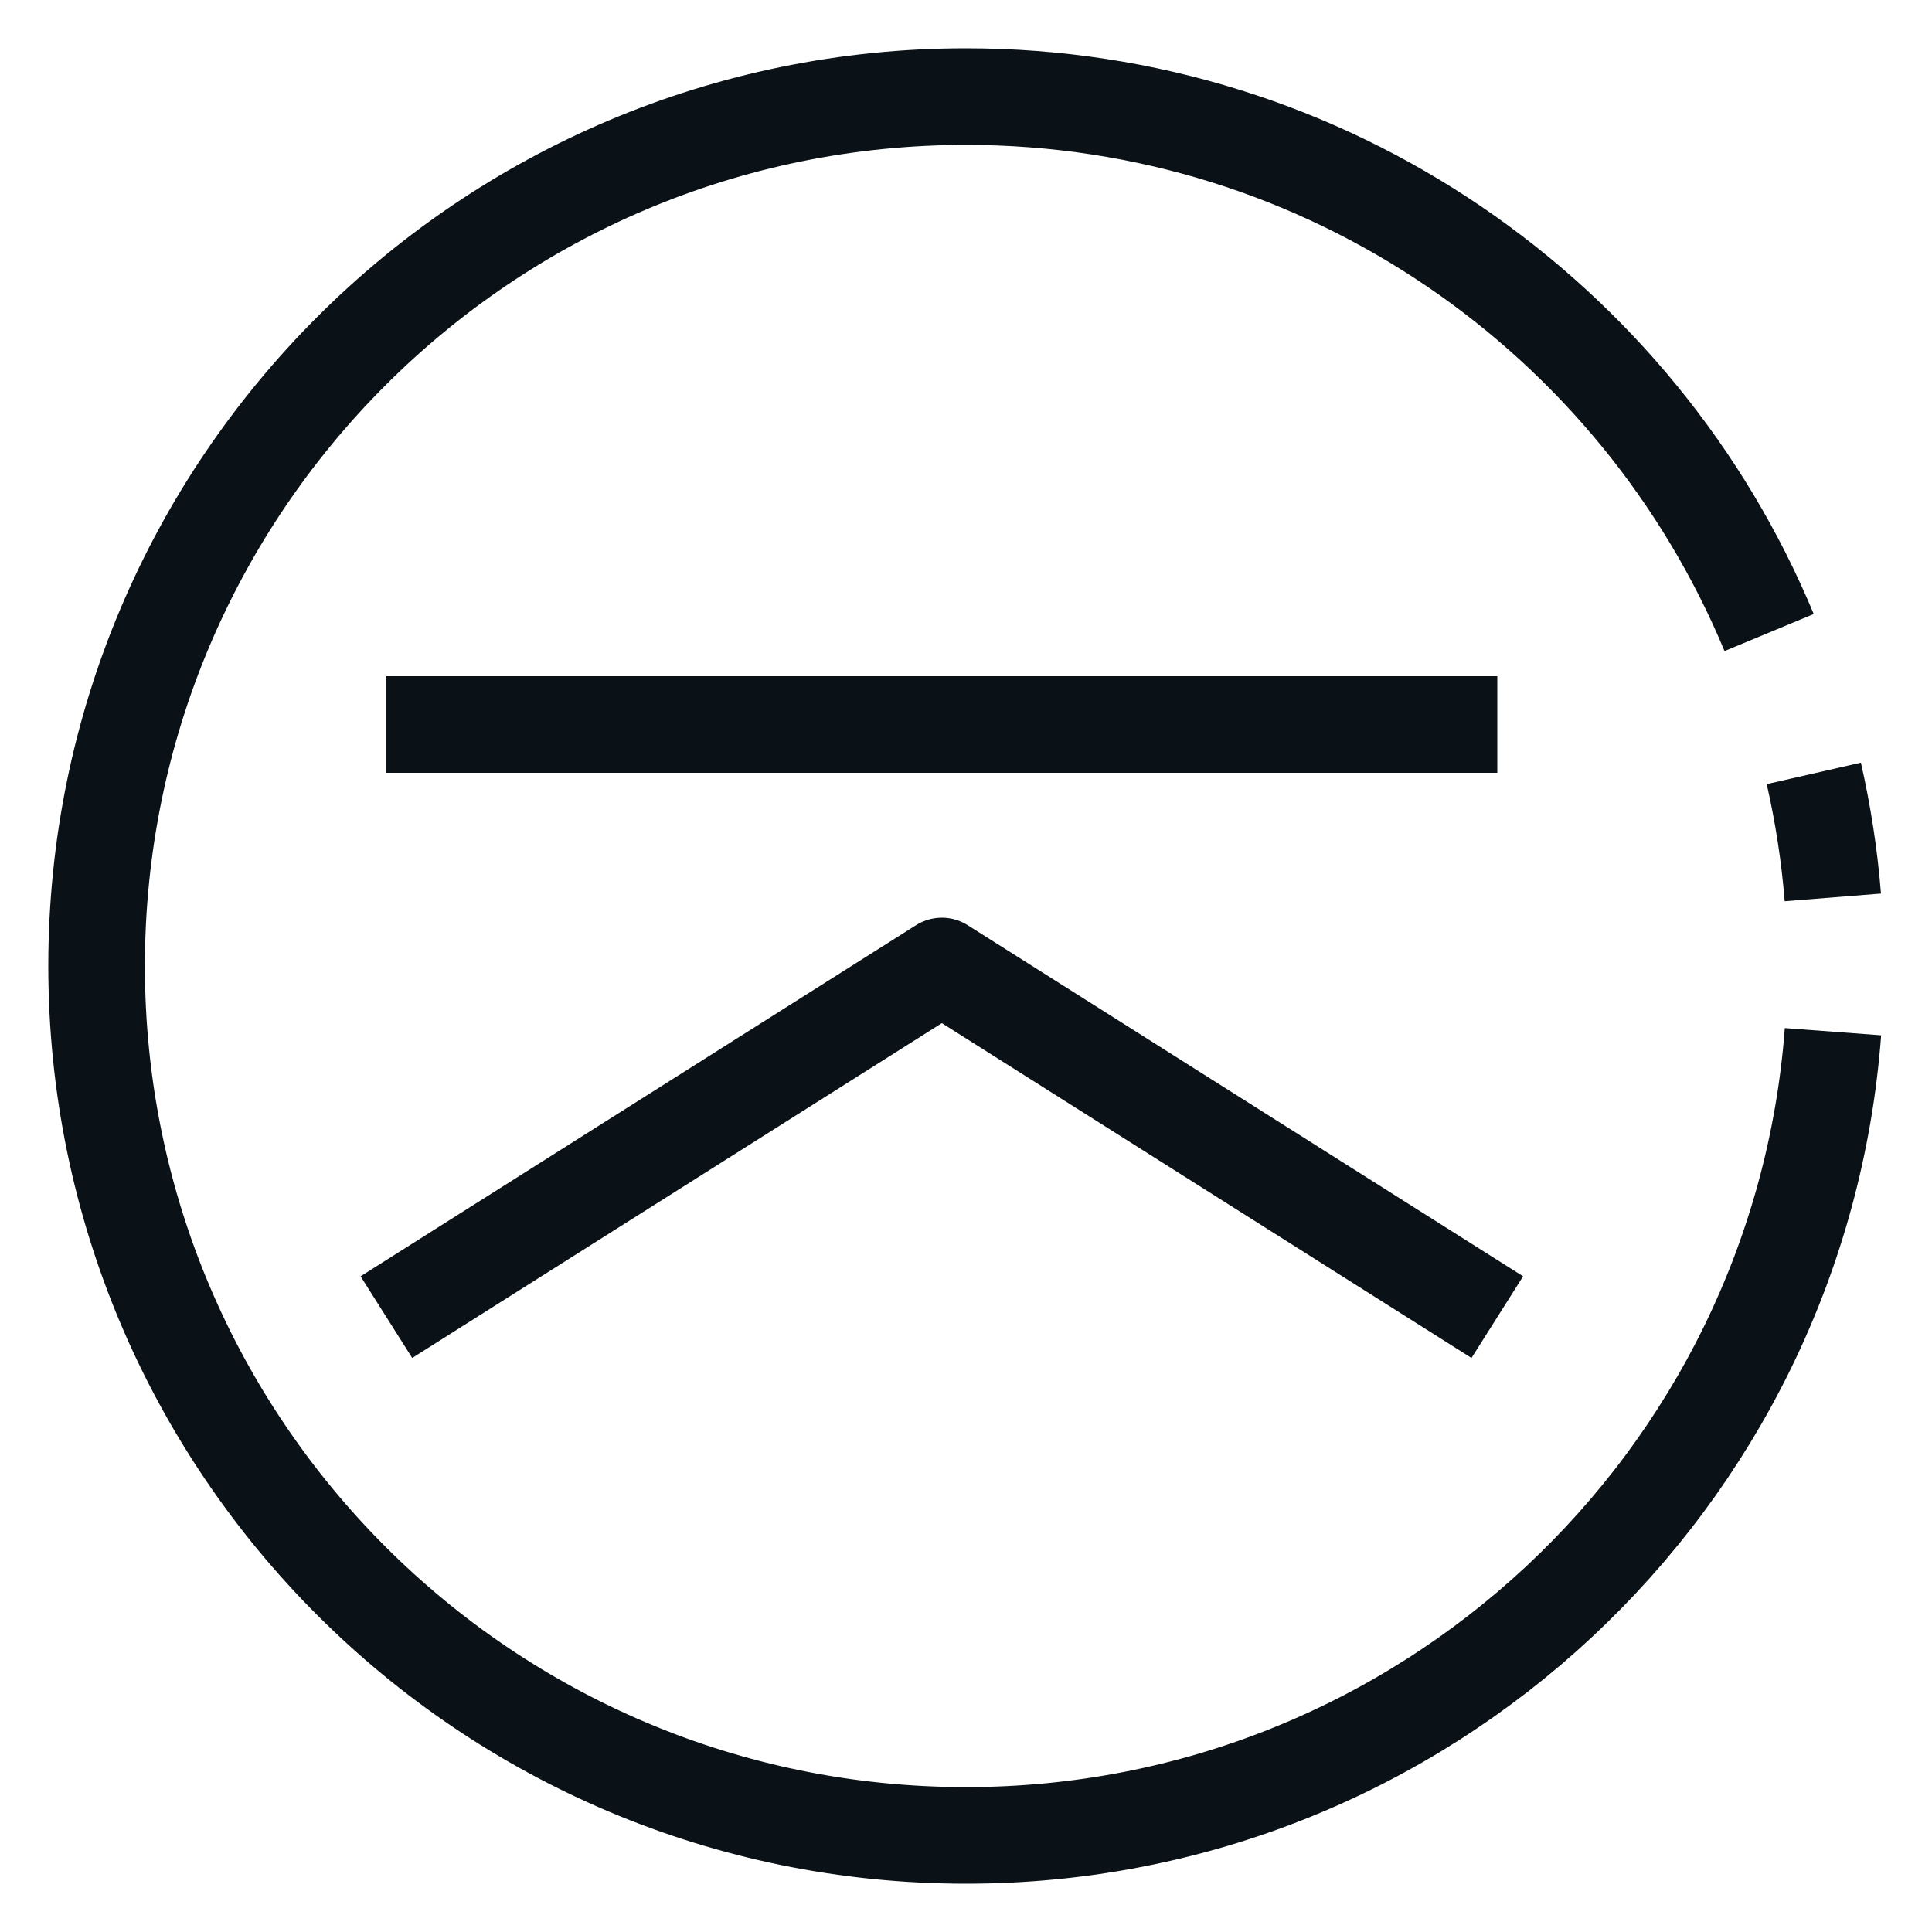 <?xml version="1.0" encoding="UTF-8"?>
<svg width="20px" height="20px" viewBox="0 0 20 20" version="1.1" xmlns="http://www.w3.org/2000/svg" xmlns:xlink="http://www.w3.org/1999/xlink">
    <!-- Generator: Sketch 52.2 (67145) - http://www.bohemiancoding.com/sketch -->
    <title>返回头部</title>
    <desc>Created with Sketch.</desc>
    <g id="Page-1" stroke="none" stroke-width="1" fill="none" fill-rule="evenodd">
        <g id="章节阅读页-设置" transform="translate(-1509, -1146)" stroke="#0A1217">
            <g id="返回头部‘" transform="translate(1478, 1128)">
                <g id="返回头部" transform="translate(32, 19)">
                    <g id="Group-13">
                        <g id="返回顶部">
                            <path d="M17.314,5.548 C15.96,2.29 12.747,0 9,0 C4.029,0 -7.22977234e-13,4.029 -7.22977234e-13,9 C-7.22977234e-13,13.971 4.029,18 9,18 C13.742,18 17.627,14.333 17.975,9.68" id="Oval"></path>
                            <path d="M18.167,8.228 C18,7.826 17.804,7.438 17.583,7.068" id="Oval" transform="translate(17.875, 7.648) rotate(18) translate(-17.875, -7.648) "></path>
                            <g id="Group-14" transform="translate(3, 6)">
                                <path d="M0,0.5 L11.5,0.5" id="Path-7"></path>
                                <polyline id="Path-7" stroke-linejoin="round" points="0 6.635 5.75 3 11.5 6.635"></polyline>
                            </g>
                        </g>
                    </g>
                </g>
            </g>
        </g>
    </g>
</svg>